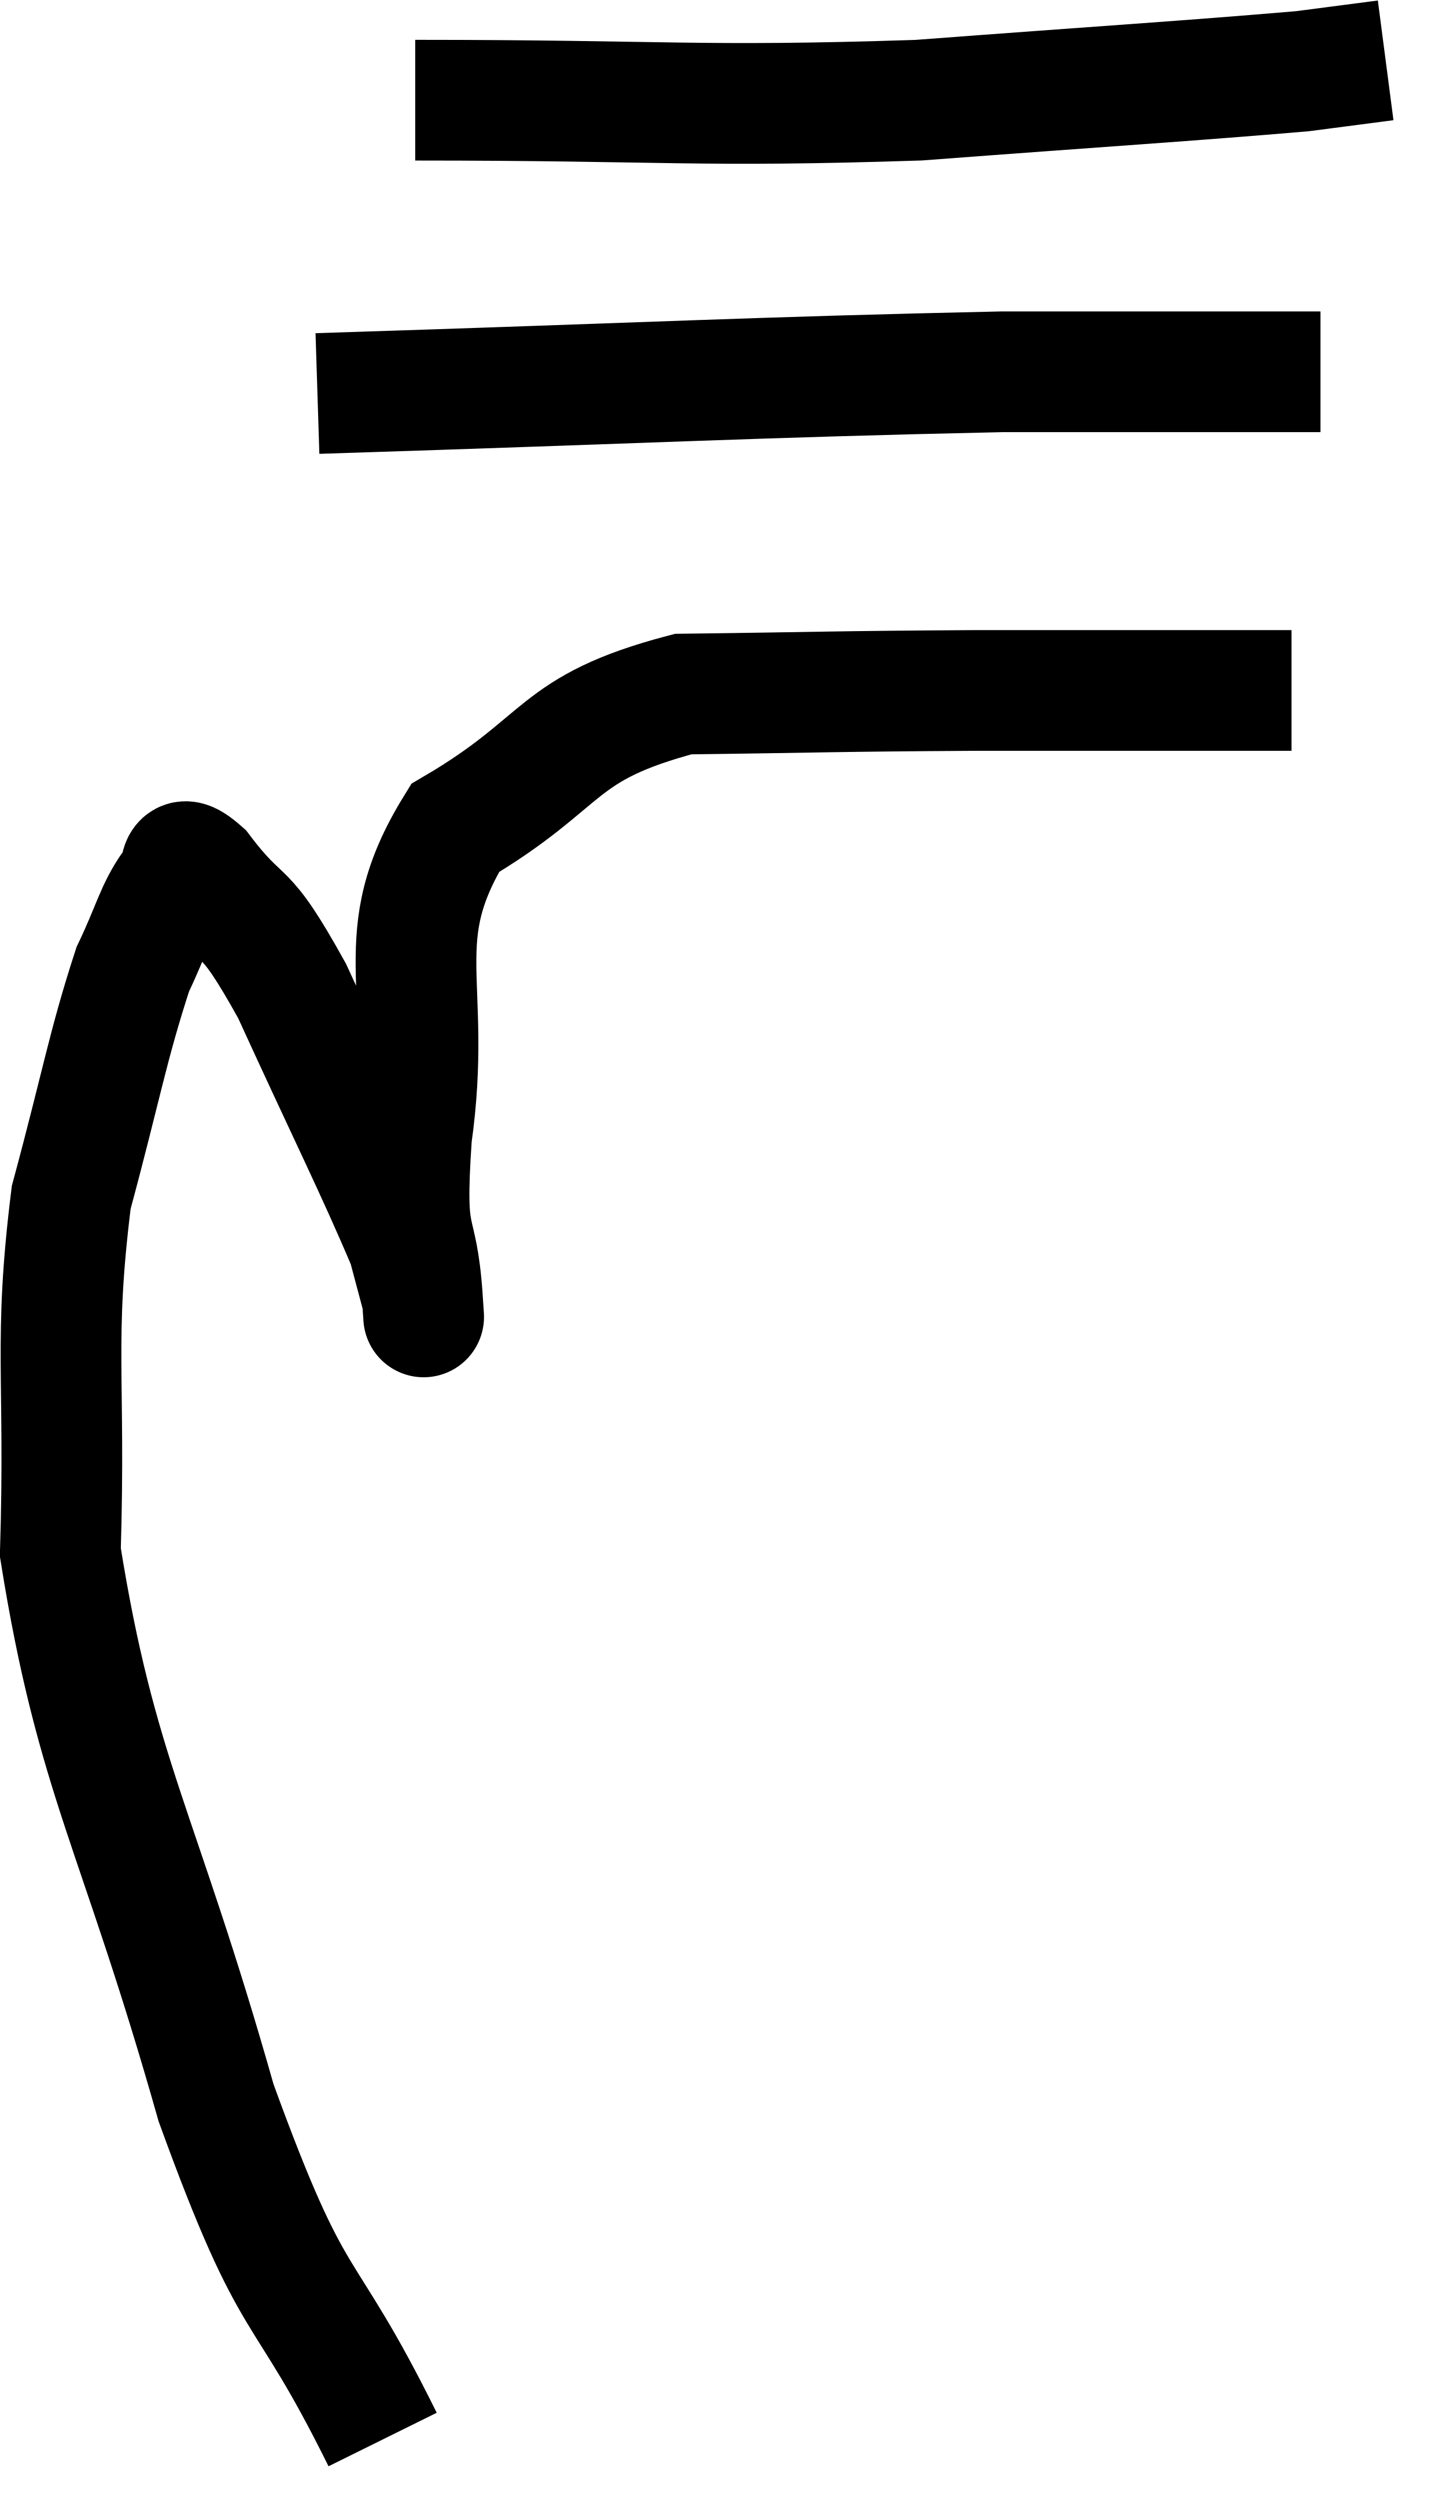 <svg xmlns="http://www.w3.org/2000/svg" viewBox="4.58 3.8 23.96 41.42" width="23.96" height="41.42"><path d="M 10.92 44.22 C 9.54 41.43, 9.495 42.315, 8.16 38.64 C 6.87 34.08, 6.18 33.27, 5.58 29.52 C 5.67 26.58, 5.46 26.055, 5.76 23.64 C 6.27 21.75, 6.36 21.15, 6.78 19.86 C 7.11 19.17, 7.155 18.885, 7.44 18.48 C 7.68 18.36, 7.425 17.805, 7.92 18.24 C 8.67 19.23, 8.565 18.675, 9.42 20.22 C 10.38 22.32, 10.8 23.145, 11.34 24.42 C 11.46 24.87, 11.52 25.095, 11.58 25.32 C 11.58 25.32, 11.625 25.995, 11.58 25.32 C 11.49 23.97, 11.265 24.57, 11.4 22.62 C 11.76 20.07, 10.995 19.35, 12.12 17.52 C 14.01 16.41, 13.74 15.87, 15.9 15.3 C 18.33 15.27, 18.24 15.255, 20.76 15.24 L 25.98 15.24" fill="none" stroke="black" stroke-width="2"></path><path d="M 9.84 10.32 C 15.51 10.14, 17.025 10.05, 21.18 9.96 L 26.46 9.96" fill="none" stroke="black" stroke-width="2"></path><path d="M 11.46 5.46 C 15.63 5.46, 16.125 5.58, 19.8 5.46 C 22.98 5.22, 24.225 5.145, 26.16 4.98 L 27.54 4.8" fill="none" stroke="black" stroke-width="2"></path></svg>